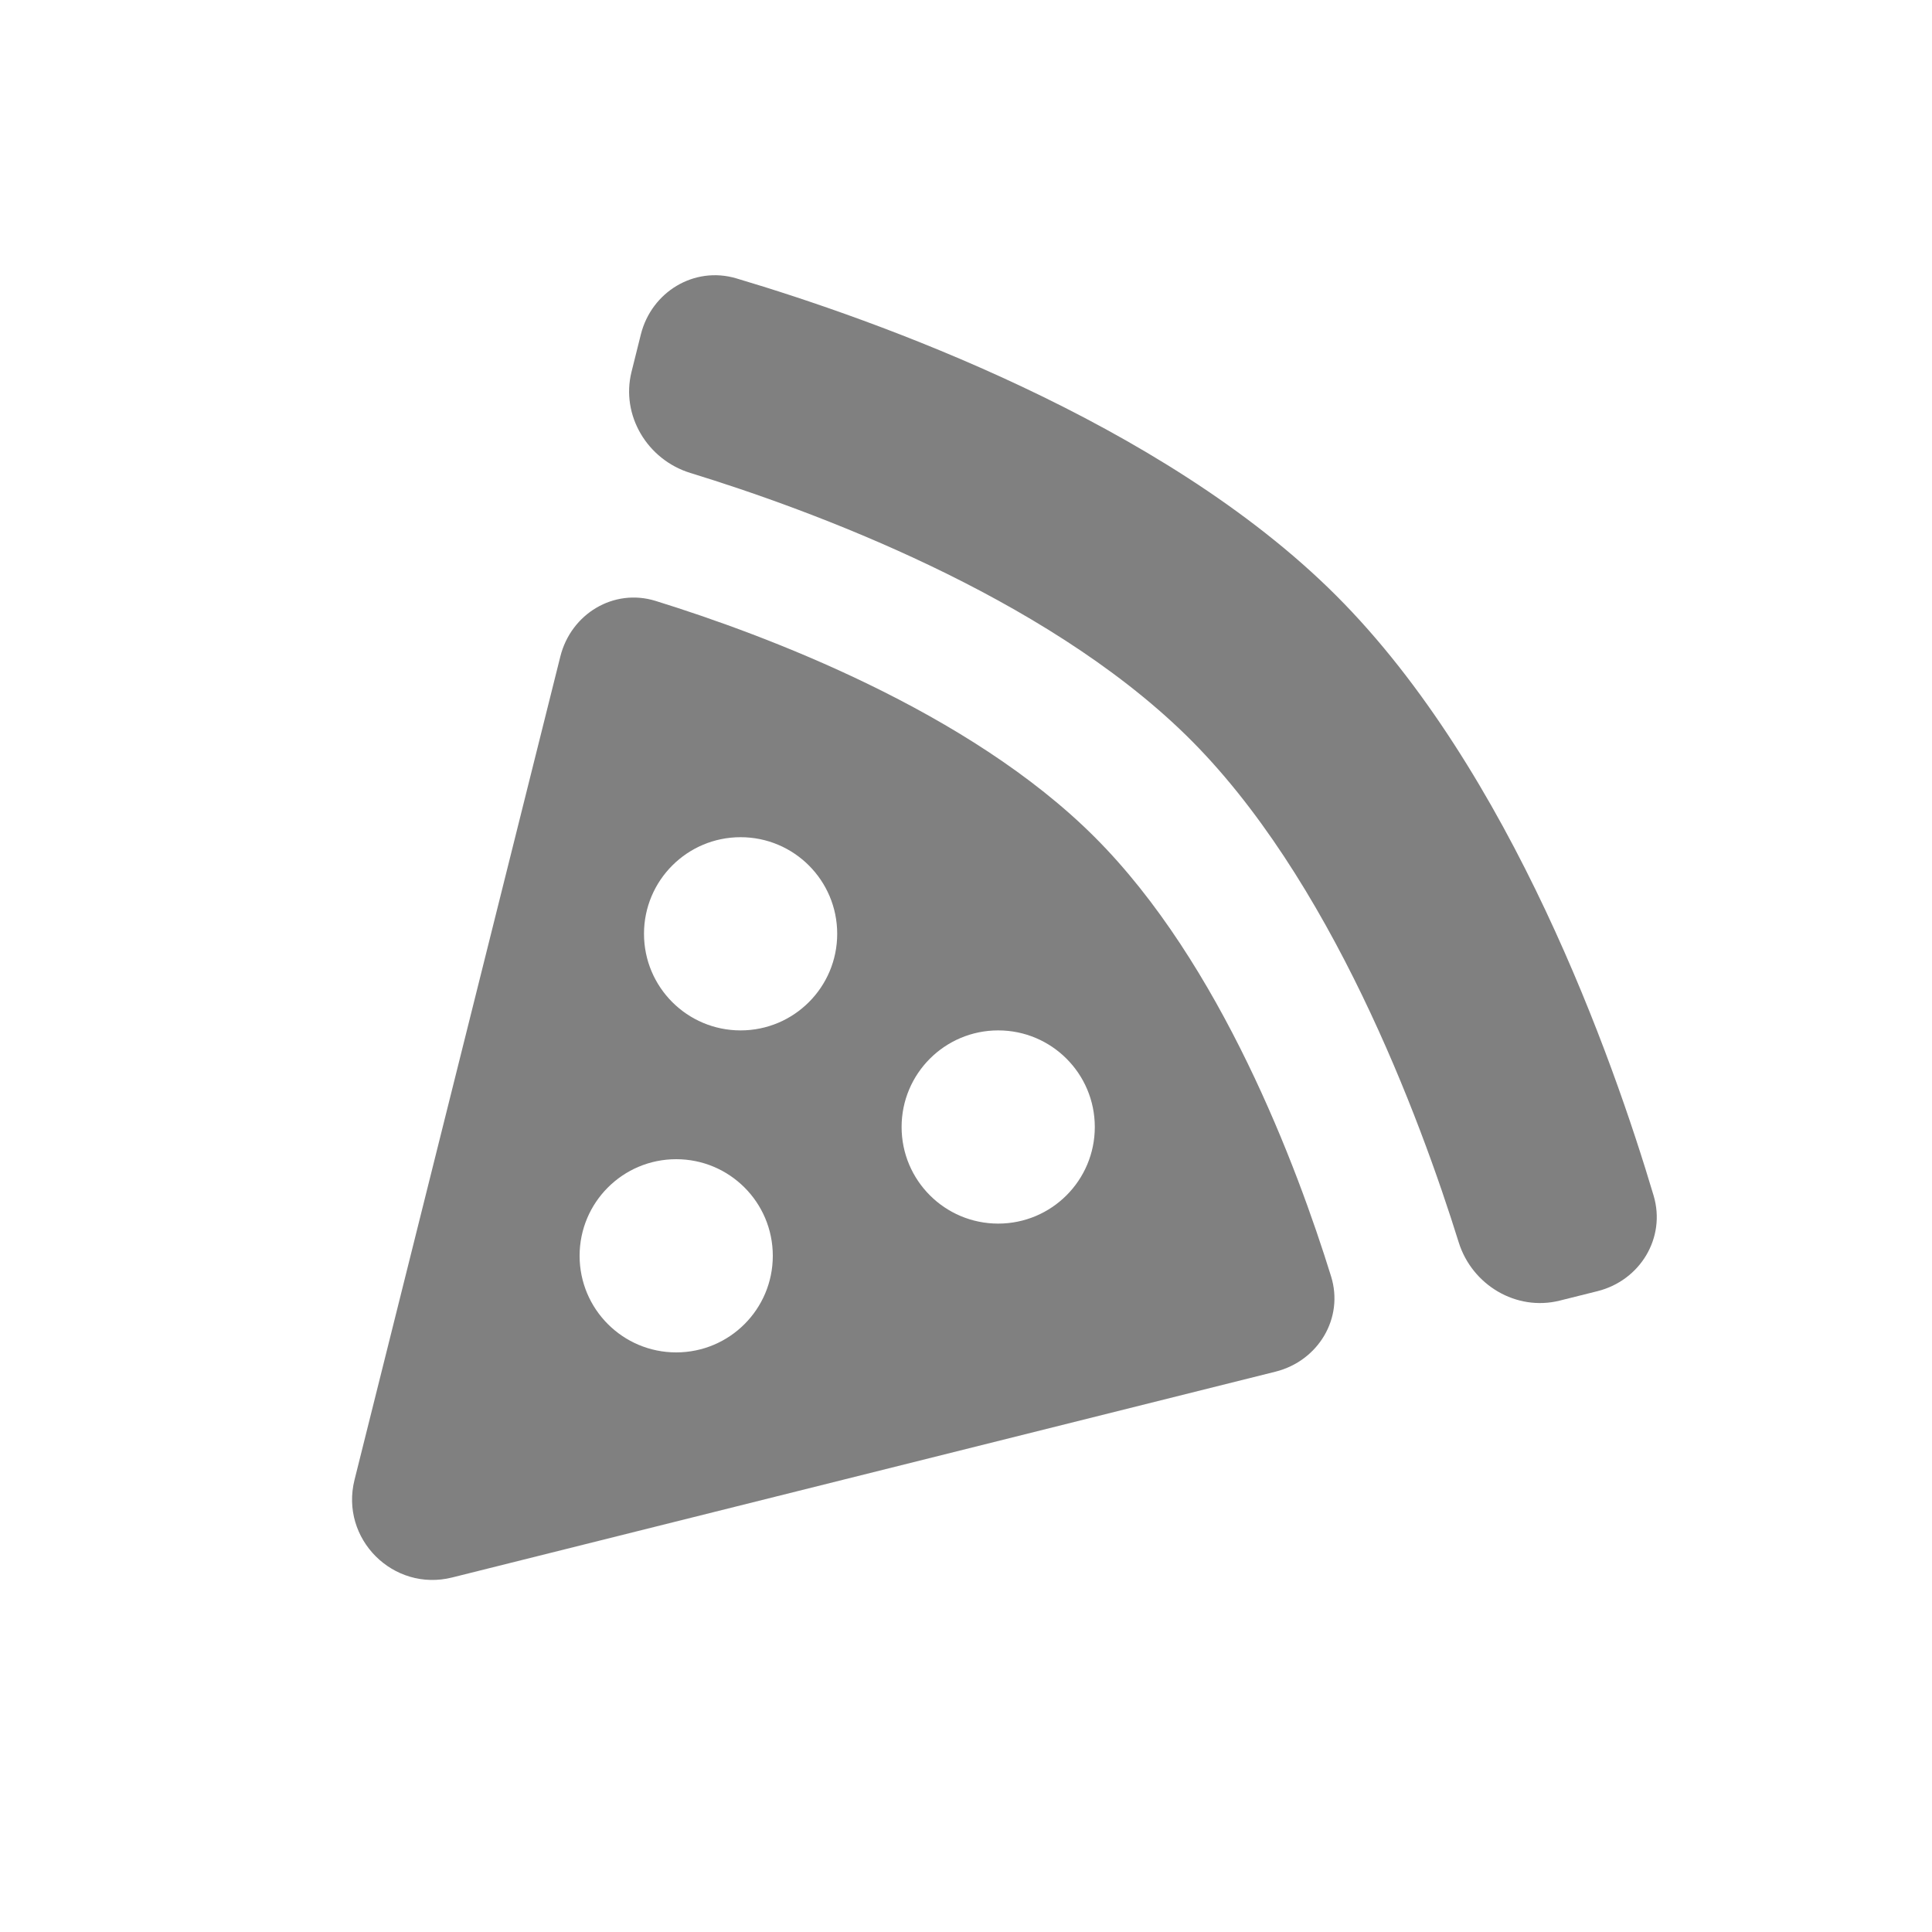 <svg width="24" height="24" viewBox="0 0 24 24" fill="none" xmlns="http://www.w3.org/2000/svg">
<path fill-rule="evenodd" clip-rule="evenodd" d="M18.121 15.434C17.642 13.896 16.529 10.887 14.73 9.13C12.949 7.39 10.072 6.335 8.575 5.875C8.042 5.711 7.71 5.16 7.845 4.619L7.961 4.154C8.094 3.625 8.624 3.303 9.147 3.458C10.844 3.963 14.425 5.225 16.6 7.4C18.775 9.575 20.037 13.157 20.542 14.853C20.697 15.376 20.375 15.906 19.846 16.039L19.374 16.157C18.835 16.291 18.287 15.963 18.121 15.434ZM4.404 18.383C4.221 19.116 4.885 19.779 5.617 19.596L15.846 17.039C16.375 16.906 16.697 16.376 16.535 15.855C16.112 14.492 15.167 11.967 13.6 10.4C12.033 8.833 9.508 7.888 8.145 7.465C7.624 7.303 7.094 7.625 6.961 8.154L4.404 18.383ZM9.2 10.4C8.537 10.4 8 10.937 8 11.6C8 12.263 8.537 12.8 9.2 12.8C9.863 12.8 10.4 12.263 10.4 11.6C10.4 10.937 9.863 10.4 9.2 10.4ZM11.2 14C11.2 13.337 11.737 12.8 12.4 12.8C13.063 12.8 13.6 13.337 13.6 14C13.6 14.663 13.063 15.2 12.4 15.2C11.737 15.2 11.2 14.663 11.2 14ZM7.2 15.6C7.2 14.937 7.737 14.4 8.4 14.4C9.063 14.4 9.6 14.937 9.6 15.6C9.6 16.263 9.063 16.8 8.4 16.8C7.737 16.8 7.2 16.263 7.2 15.6Z" fill="#808080"/>
</svg>
